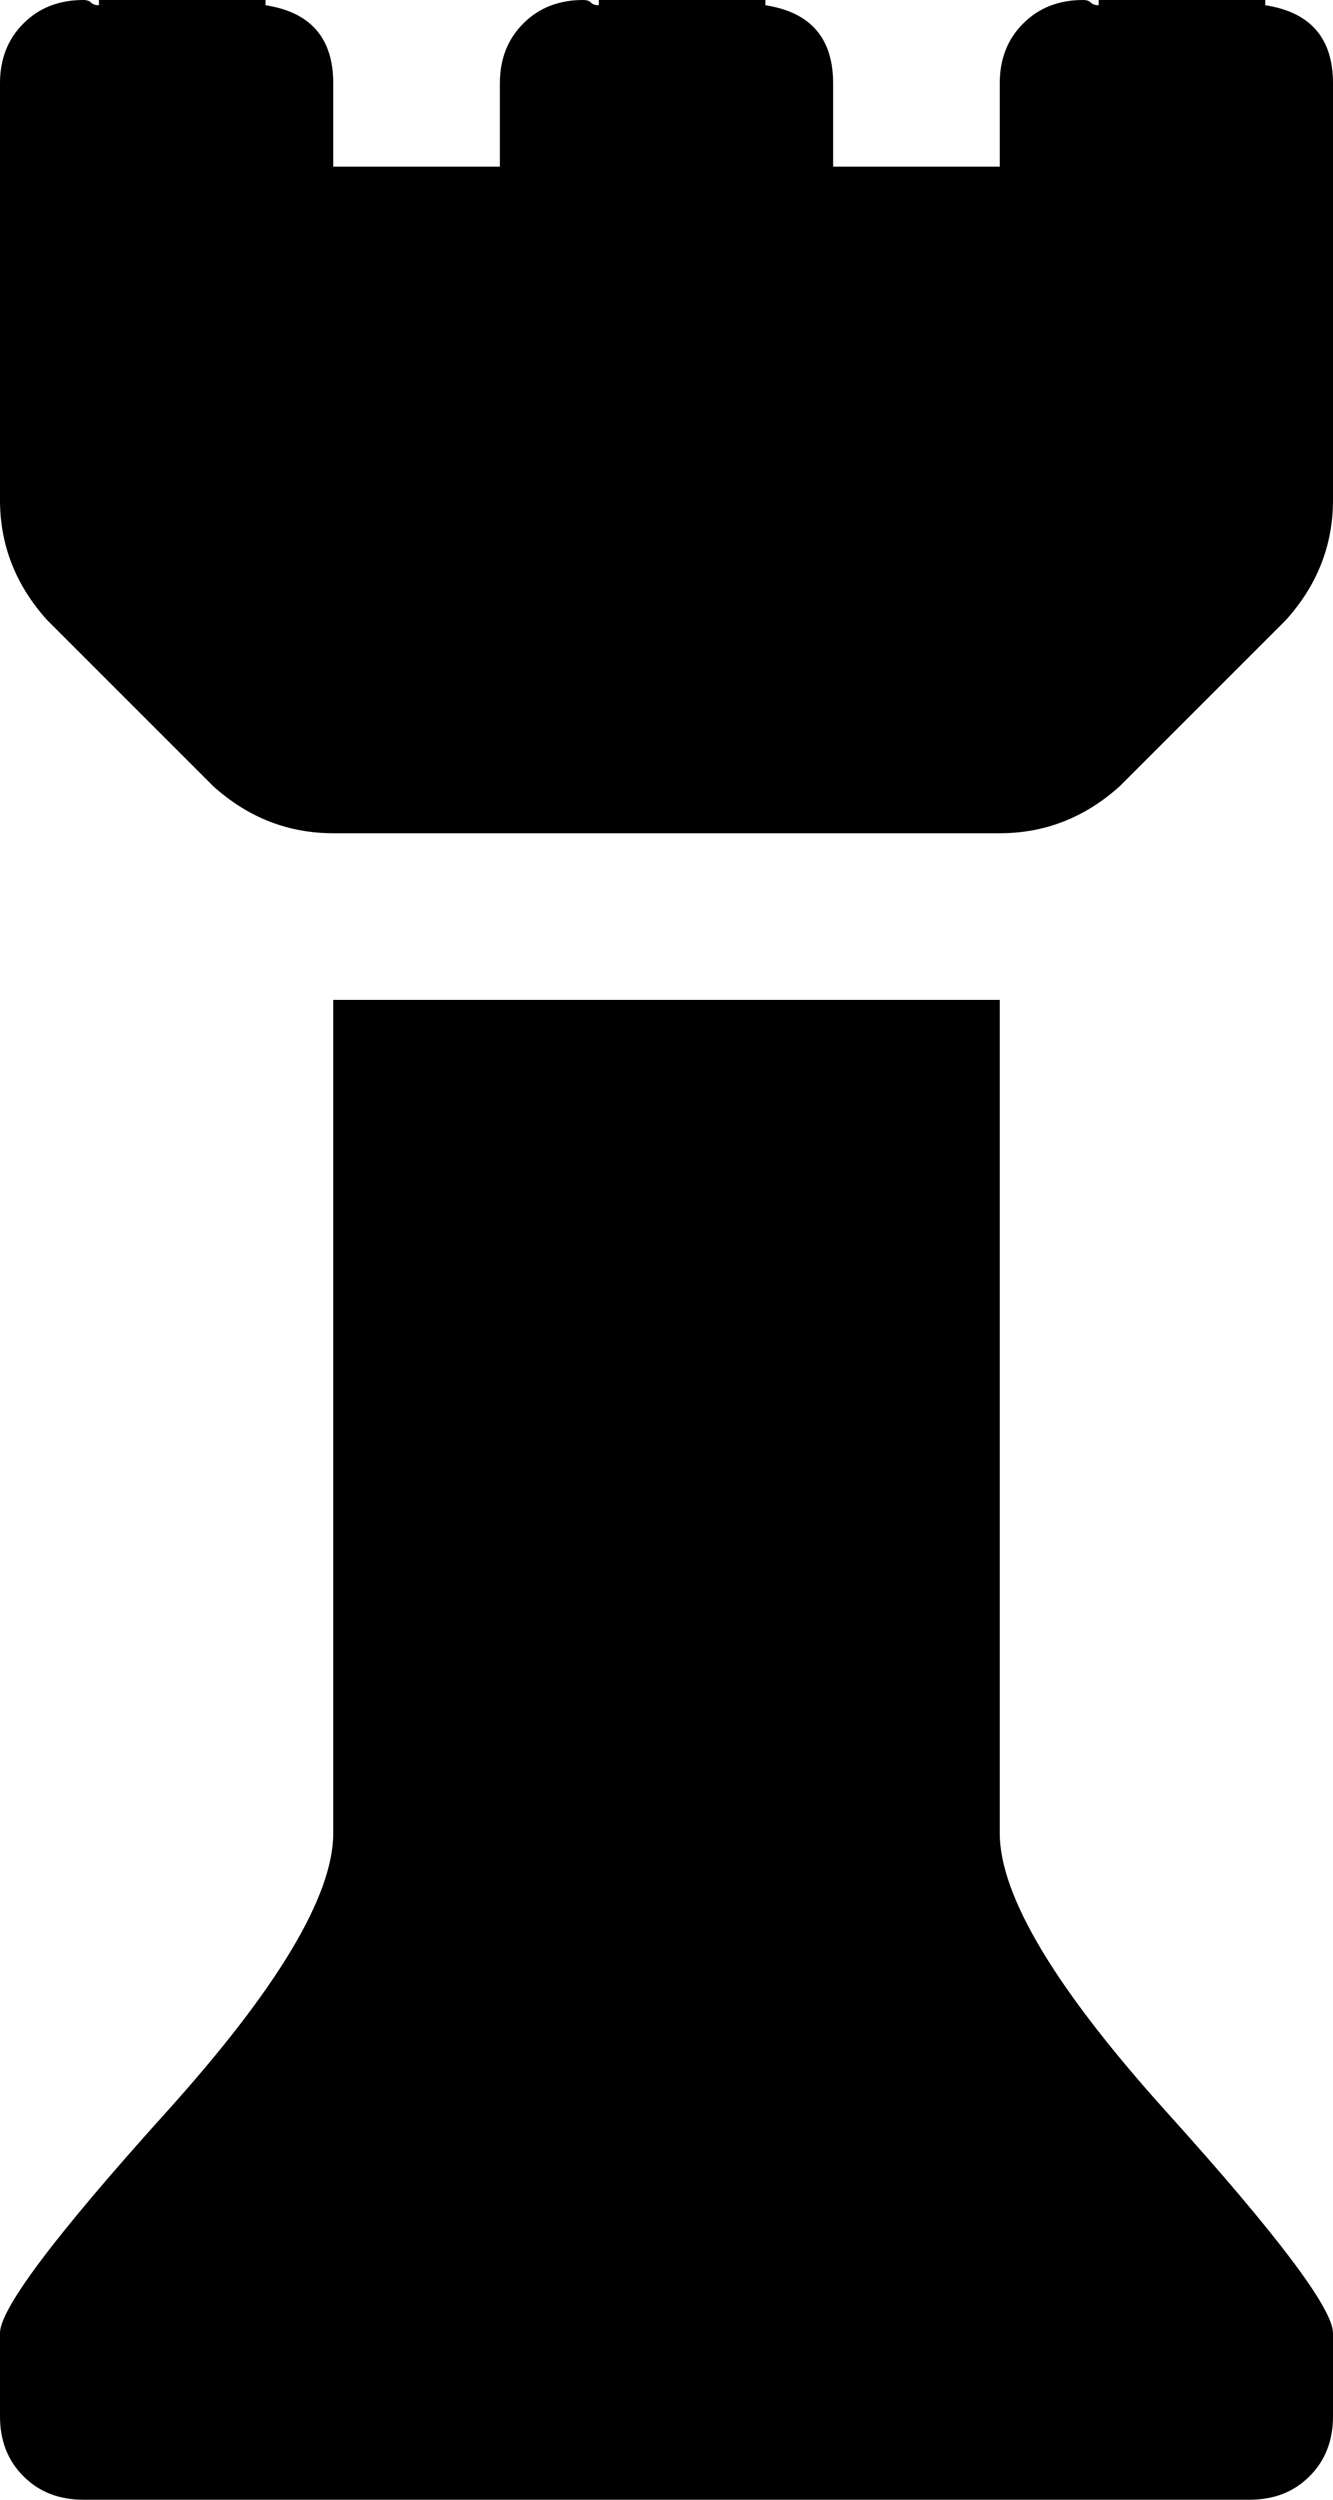 <svg width="15" height="28.125" viewBox="7.5 -54.375 15 28.125" xmlns="http://www.w3.org/2000/svg"><path d="M18.75 -43.125L11.25 -43.125L11.25 -33.75C11.25 -33.047 10.625 -32.002 9.375 -30.615C8.125 -29.229 7.5 -28.398 7.5 -28.125L7.5 -27.188C7.5 -26.914 7.588 -26.689 7.764 -26.514C7.939 -26.338 8.164 -26.25 8.438 -26.25L21.562 -26.25C21.836 -26.25 22.061 -26.338 22.236 -26.514C22.412 -26.689 22.5 -26.914 22.5 -27.188L22.5 -28.125C22.5 -28.398 21.875 -29.229 20.625 -30.615C19.375 -32.002 18.75 -33.047 18.75 -33.75ZM21.738 -54.316L21.738 -54.375L19.863 -54.375L19.863 -54.316C19.824 -54.316 19.795 -54.326 19.775 -54.346C19.756 -54.365 19.727 -54.375 19.688 -54.375C19.414 -54.375 19.189 -54.287 19.014 -54.111C18.838 -53.936 18.75 -53.711 18.75 -53.438L18.75 -52.5L16.875 -52.5L16.875 -53.438C16.875 -53.945 16.621 -54.238 16.113 -54.316L16.113 -54.375L14.238 -54.375L14.238 -54.316C14.199 -54.316 14.17 -54.326 14.15 -54.346C14.131 -54.365 14.102 -54.375 14.062 -54.375C13.789 -54.375 13.564 -54.287 13.389 -54.111C13.213 -53.936 13.125 -53.711 13.125 -53.438L13.125 -52.5L11.25 -52.5L11.25 -53.438C11.25 -53.945 10.996 -54.238 10.488 -54.316L10.488 -54.375L8.613 -54.375L8.613 -54.316C8.574 -54.316 8.545 -54.326 8.525 -54.346C8.506 -54.365 8.477 -54.375 8.438 -54.375C8.164 -54.375 7.939 -54.287 7.764 -54.111C7.588 -53.936 7.5 -53.711 7.5 -53.438L7.5 -50.625L7.5 -48.75C7.5 -48.242 7.676 -47.793 8.027 -47.402L9.902 -45.527C10.293 -45.176 10.742 -45 11.25 -45L18.75 -45C19.258 -45 19.707 -45.176 20.098 -45.527L21.973 -47.402C22.324 -47.793 22.5 -48.242 22.5 -48.75L22.5 -50.625L22.5 -53.438C22.5 -53.945 22.246 -54.238 21.738 -54.316ZM21.738 -54.316"></path></svg>